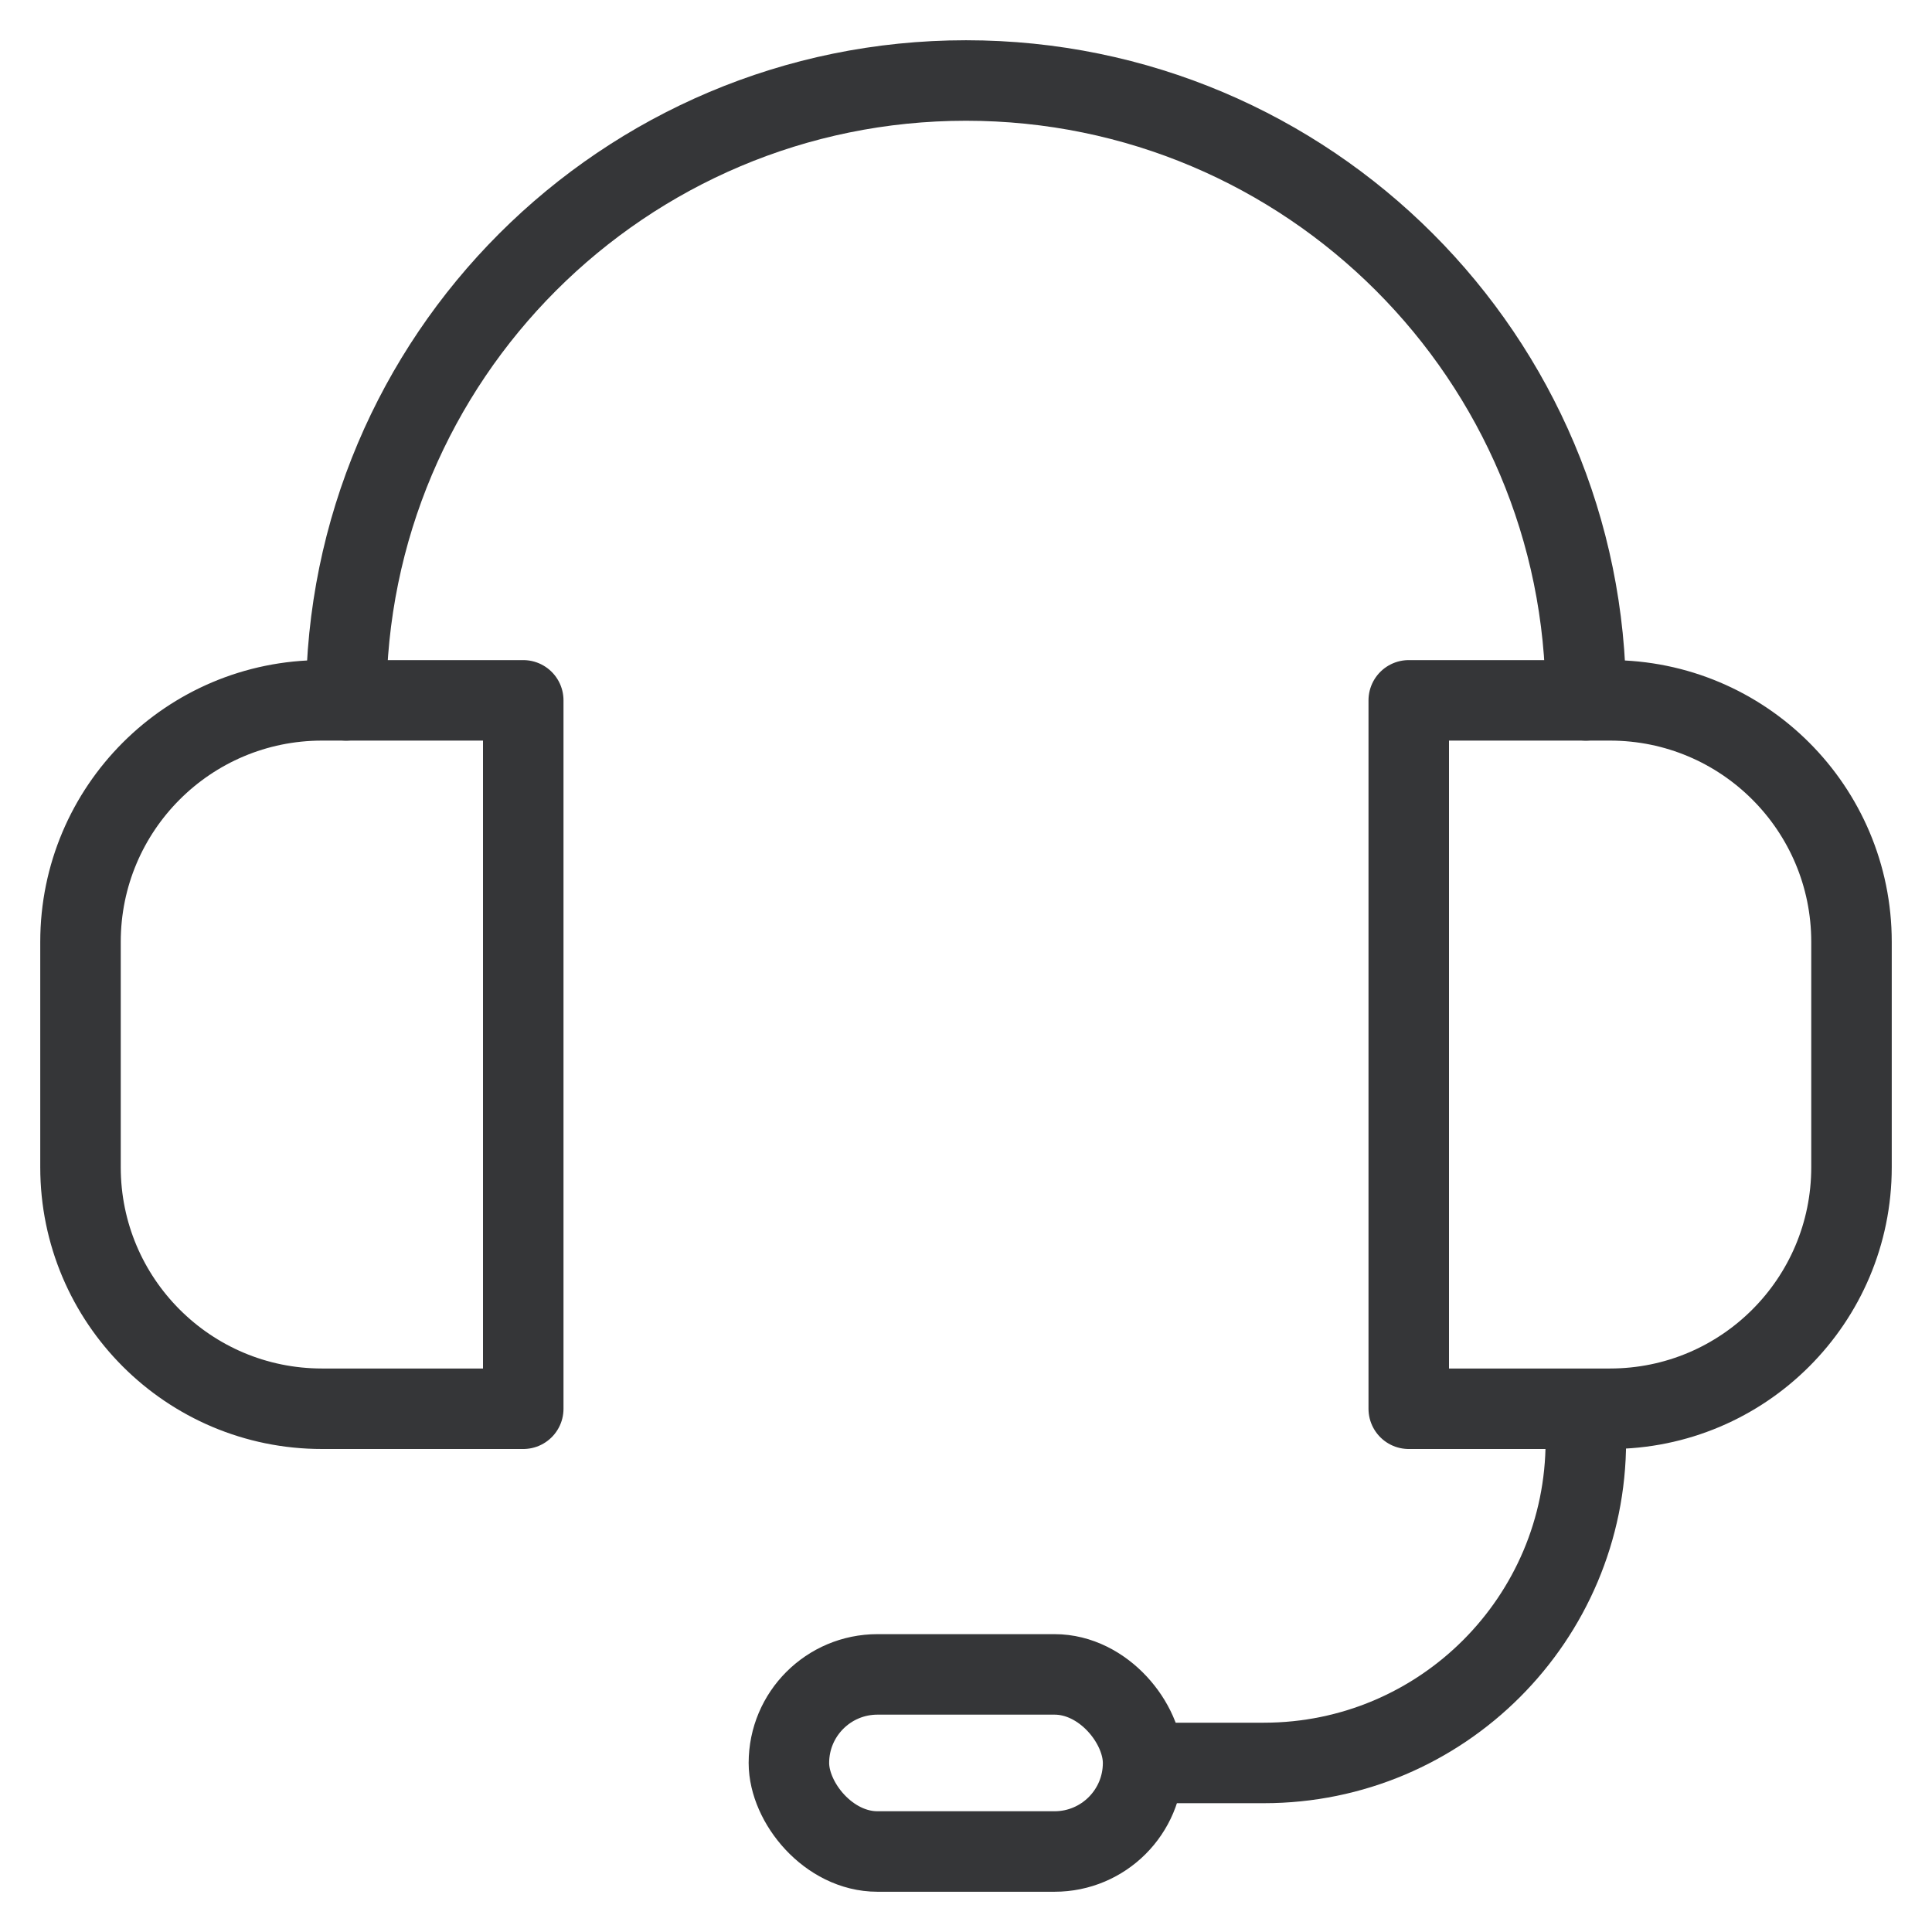 <svg width="24" height="24" viewBox="0 0 24 24" fill="none" xmlns="http://www.w3.org/2000/svg">
<path d="M17.5 8.7H20C21.657 8.7 23 10.043 23 11.7V14.5C23 16.157 21.657 17.5 20 17.5H17.5V8.7Z" stroke="#353638" stroke-linecap="round" stroke-linejoin="round"/>
<path d="M1 11.7C1 10.043 2.343 8.7 4 8.7H6.5V17.5H4C2.343 17.5 1 16.157 1 14.5V11.7Z" stroke="#353638" stroke-linecap="round" stroke-linejoin="round"/>
<path d="M4.3 8.7V8.7C4.3 4.447 7.747 1 12 1V1C16.253 1 19.7 4.447 19.7 8.7V8.7" stroke="#353638" stroke-linecap="round" stroke-linejoin="round"/>
<rect x="9.8" y="20.8" width="4.4" height="2.2" rx="1.1" stroke="#353638" stroke-linecap="round" stroke-linejoin="round"/>
<path d="M19.7 17.539V17.9C19.7 20.109 17.909 21.9 15.7 21.9H14.344" stroke="#353638" stroke-linecap="round" stroke-linejoin="round"/>
</svg>

